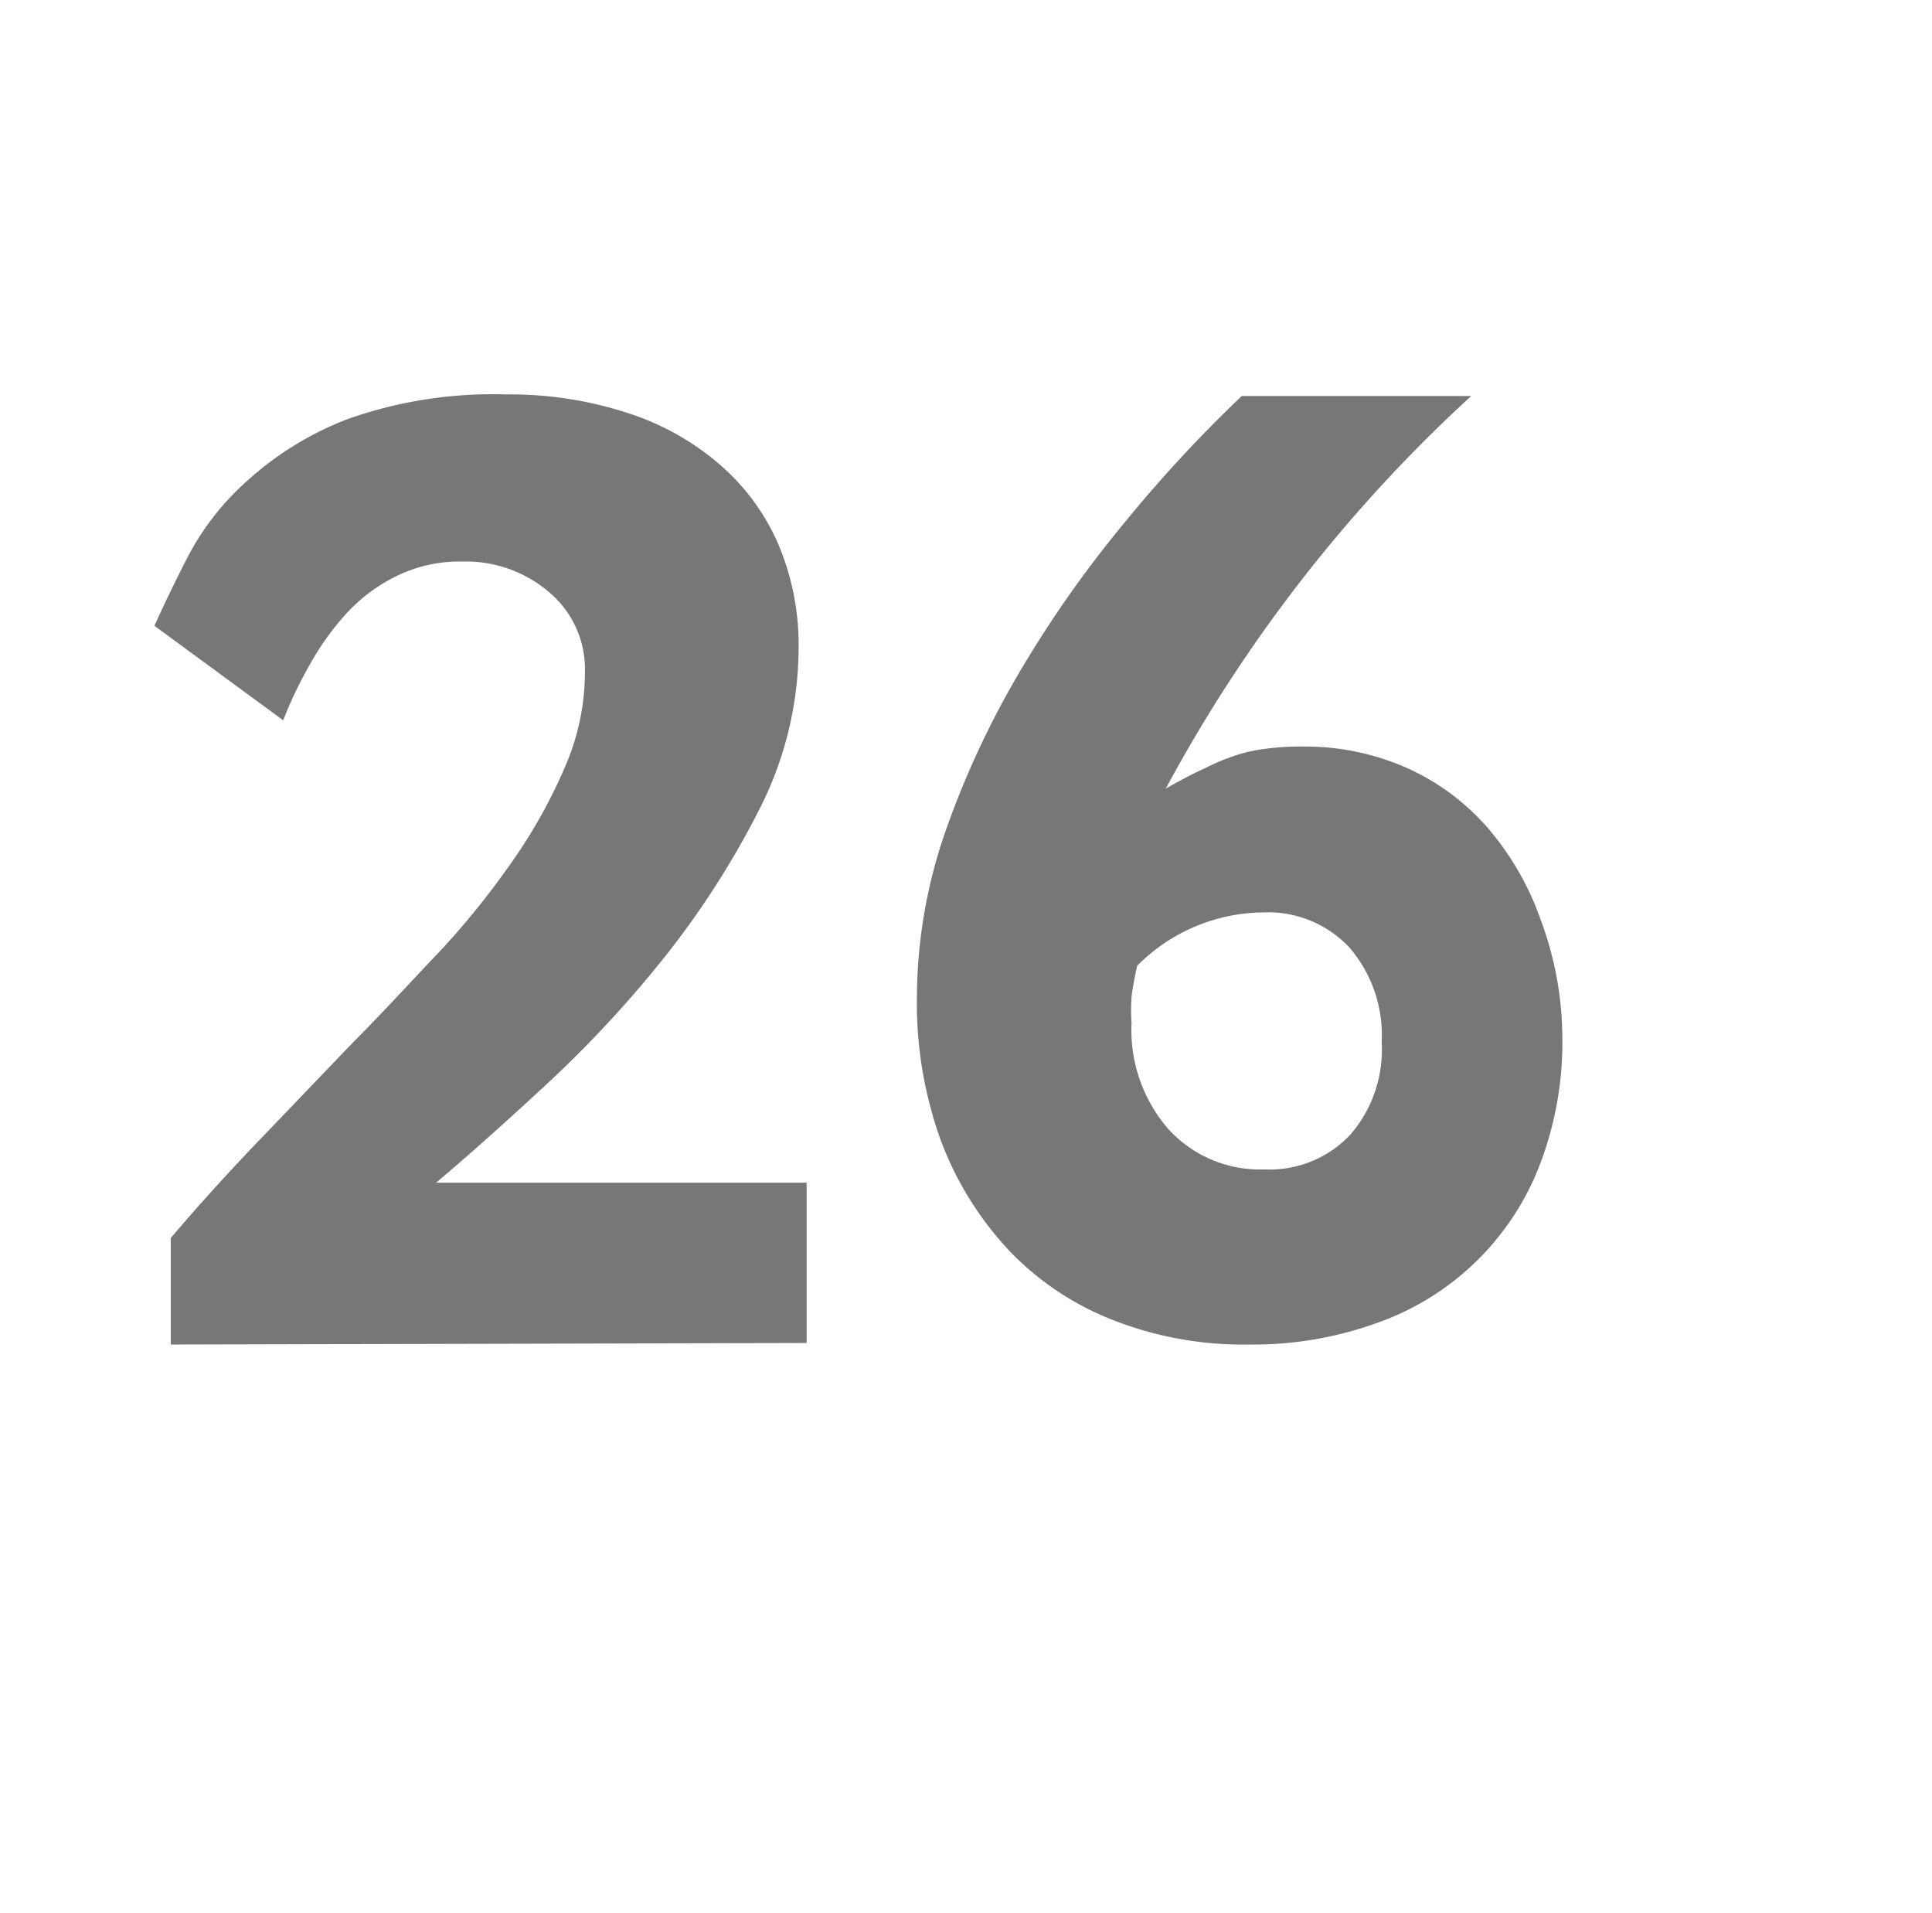 <svg id="Layer_1" data-name="Layer 1" xmlns="http://www.w3.org/2000/svg" viewBox="0 0 62.56 61.94"><defs><style>.cls-1{fill:#777;}</style></defs><path class="cls-1" d="M5.53,43.53l0-3.45q1.37-1.61,2.88-3.18l3-3.13c1-1,1.95-2.05,2.86-3a26.72,26.72,0,0,0,2.4-3,16.81,16.81,0,0,0,1.65-3,7.65,7.65,0,0,0,.62-3,3.25,3.25,0,0,0-1.15-2.59,4.14,4.14,0,0,0-2.81-1,4.65,4.65,0,0,0-2.14.47,5.49,5.49,0,0,0-1.63,1.22,8.83,8.83,0,0,0-1.18,1.65,13.38,13.38,0,0,0-.86,1.8L5,20.26c.3-.66.66-1.42,1.1-2.27A8.67,8.67,0,0,1,8,15.57a10.39,10.39,0,0,1,3.25-2,14.09,14.09,0,0,1,5.13-.8,12.29,12.29,0,0,1,3.88.58,8.55,8.55,0,0,1,3,1.65,7.16,7.16,0,0,1,1.93,2.59,8.37,8.37,0,0,1,.67,3.41,11.58,11.58,0,0,1-1.29,5.24,28.1,28.1,0,0,1-3.15,4.87,37.4,37.4,0,0,1-3.87,4.13q-2,1.85-3.43,3.05h12v5.19Z"/><path class="cls-1" d="M50.59,33.61a11.05,11.05,0,0,1-.73,4.1,8.75,8.75,0,0,1-5.24,5.11,11.86,11.86,0,0,1-4.2.71,11.53,11.53,0,0,1-4.4-.8,9.35,9.35,0,0,1-3.38-2.28,10.71,10.71,0,0,1-2.18-3.54,13.07,13.07,0,0,1-.77-4.59,16.52,16.52,0,0,1,.93-5.42,29.06,29.06,0,0,1,2.44-5.22,37.07,37.07,0,0,1,3.37-4.78,44.23,44.23,0,0,1,3.78-4.08h7.43a48.16,48.16,0,0,0-9.89,12.71c.46-.26.87-.48,1.25-.65a7.17,7.17,0,0,1,1-.42,5.06,5.06,0,0,1,1-.22,8.36,8.36,0,0,1,1.17-.07,8.14,8.14,0,0,1,3.38.69,7.57,7.57,0,0,1,2.63,1.95,9.25,9.25,0,0,1,1.72,3A11,11,0,0,1,50.59,33.61Zm-5.85.13a4.35,4.35,0,0,0-1.05-3.07,3.61,3.61,0,0,0-2.79-1.13,5.82,5.82,0,0,0-4.08,1.73q-.14.66-.18,1a6.68,6.68,0,0,0,0,.86,4.88,4.88,0,0,0,1.19,3.42,4,4,0,0,0,3.11,1.31,3.58,3.58,0,0,0,2.79-1.13A4.2,4.2,0,0,0,44.74,33.74Z"/></svg>